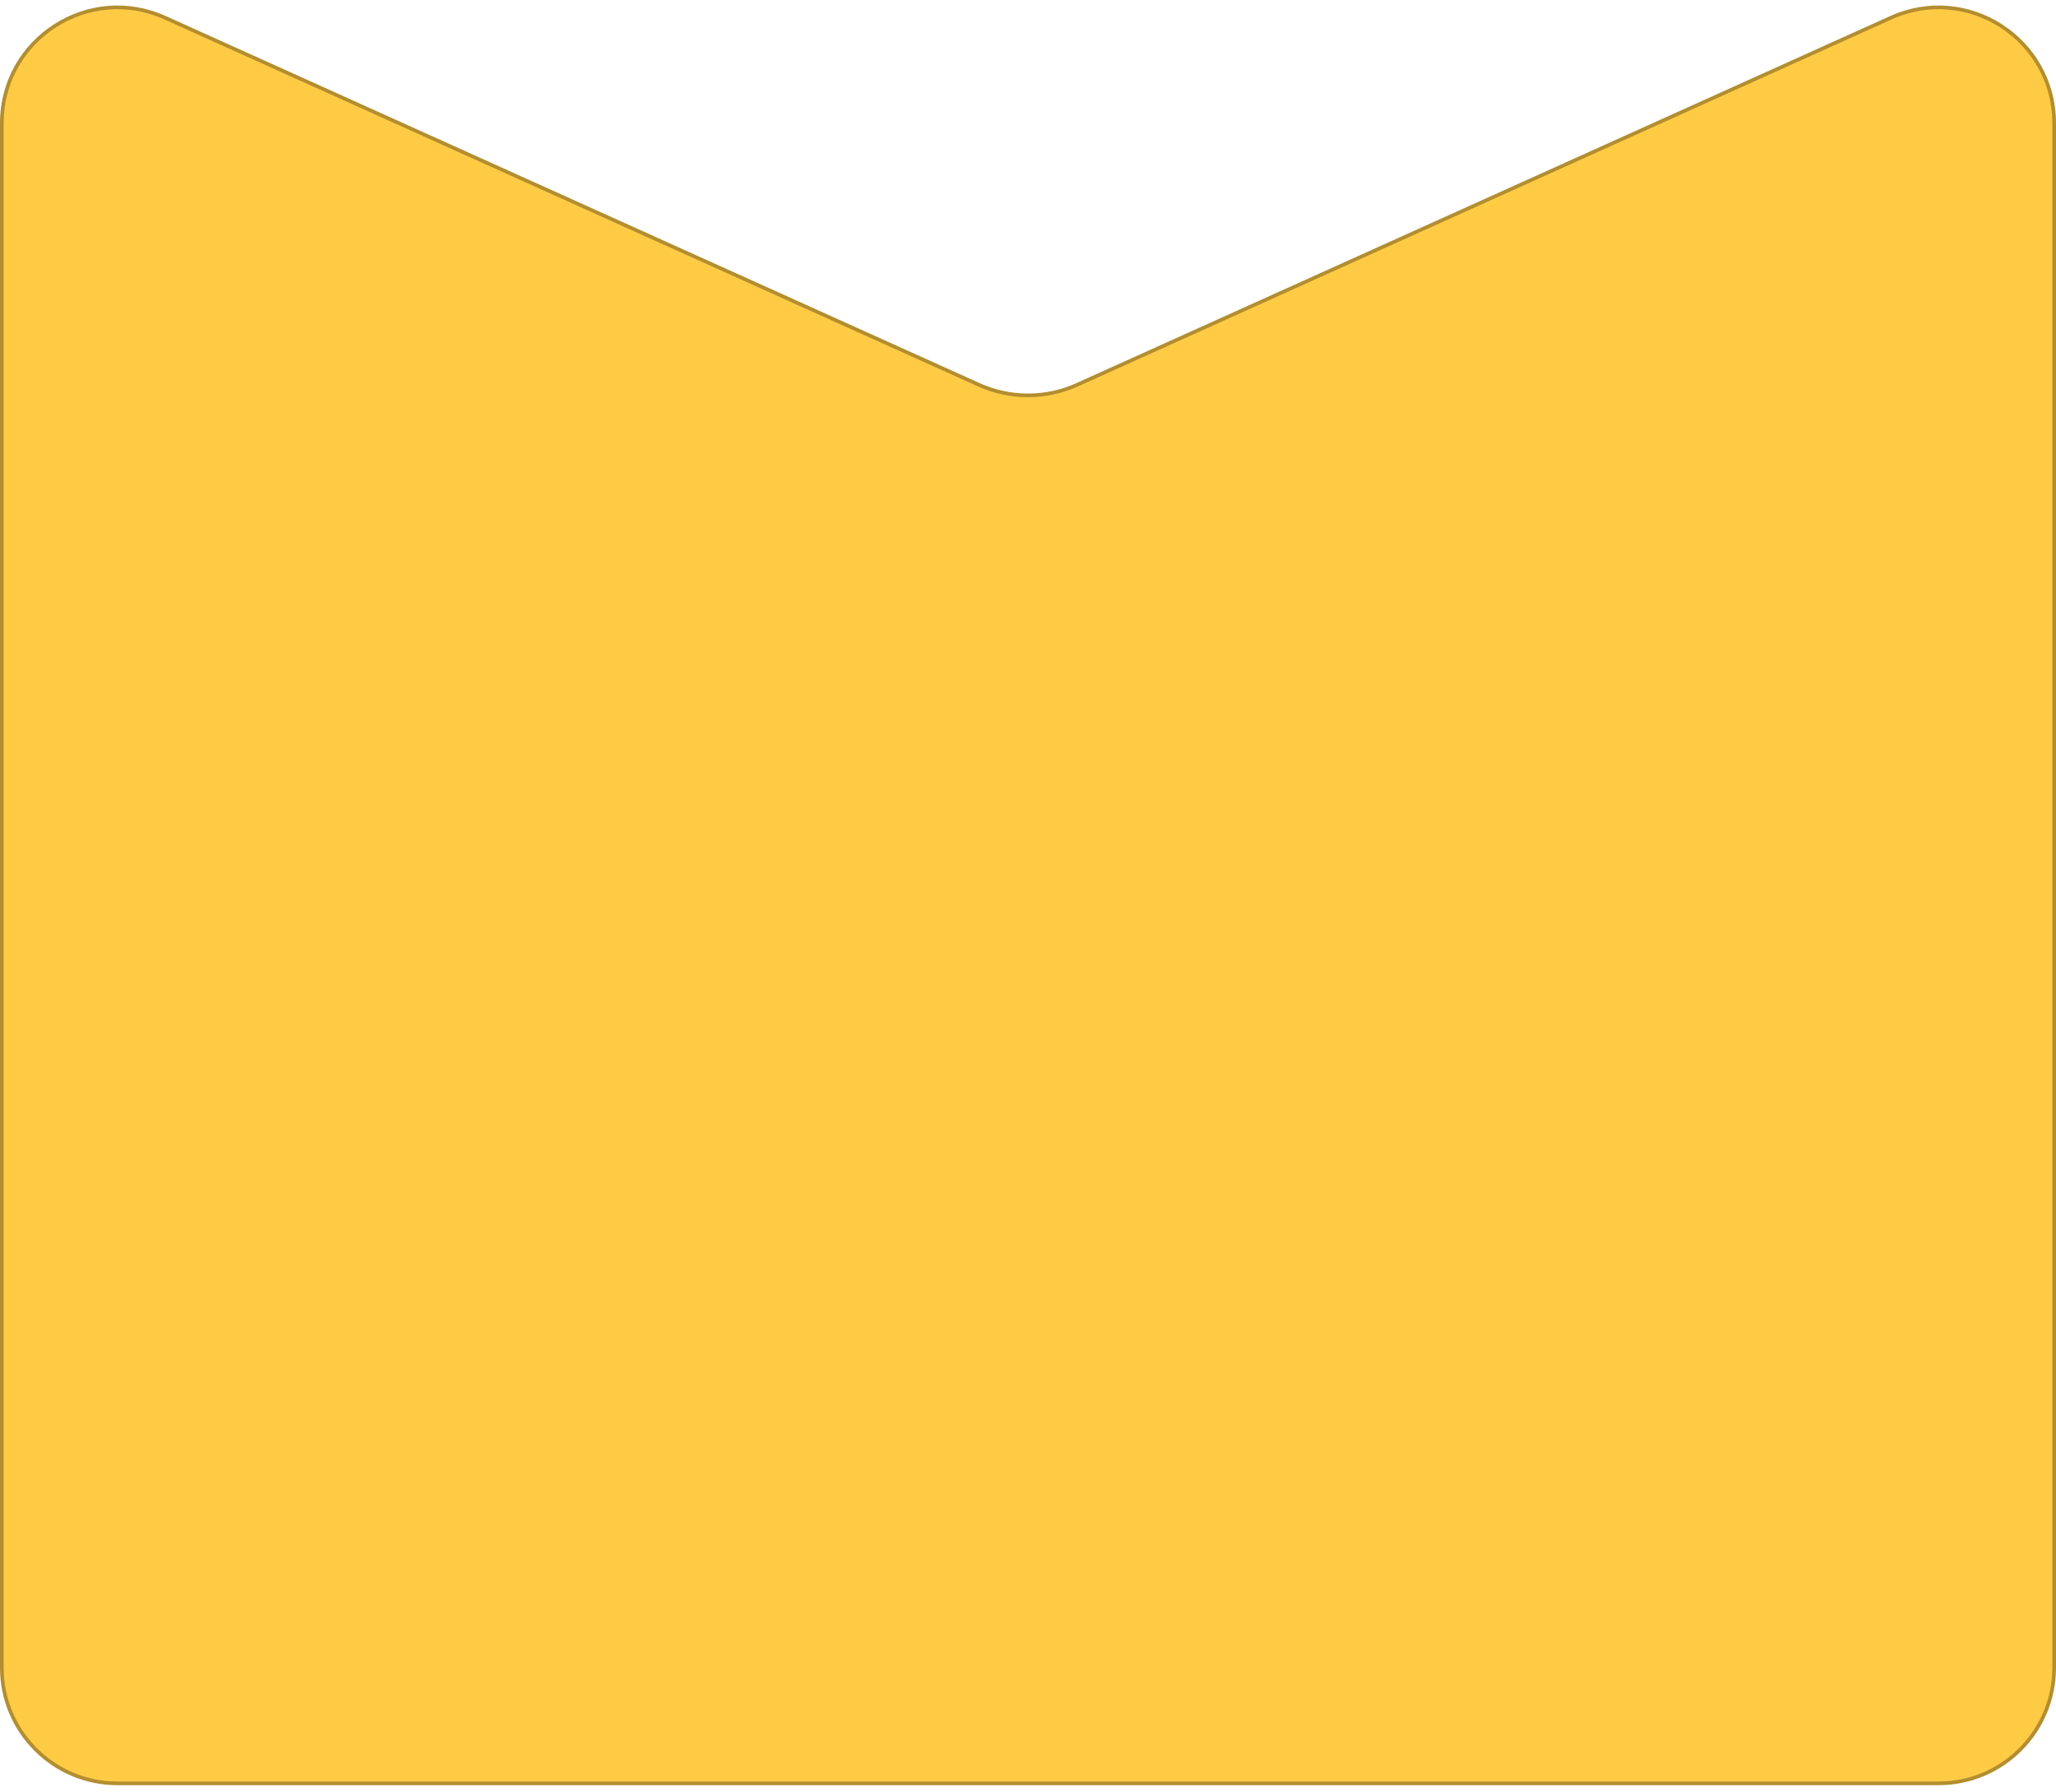 <svg width="280" height="244" viewBox="0 0 280 244" fill="none" xmlns="http://www.w3.org/2000/svg">
<path d="M0.25 16.769C0.25 5.334 12.052 -2.29 22.476 2.412L133.319 52.408C137.567 54.324 142.433 54.324 146.681 52.408L257.524 2.412C267.948 -2.29 279.75 5.334 279.75 16.769V227.121C279.75 235.82 272.698 242.871 264 242.871H16C7.302 242.871 0.25 235.82 0.25 227.121V16.769Z" fill="#FFCB45" stroke="#B38E30" stroke-width="0.5"/>
</svg>
